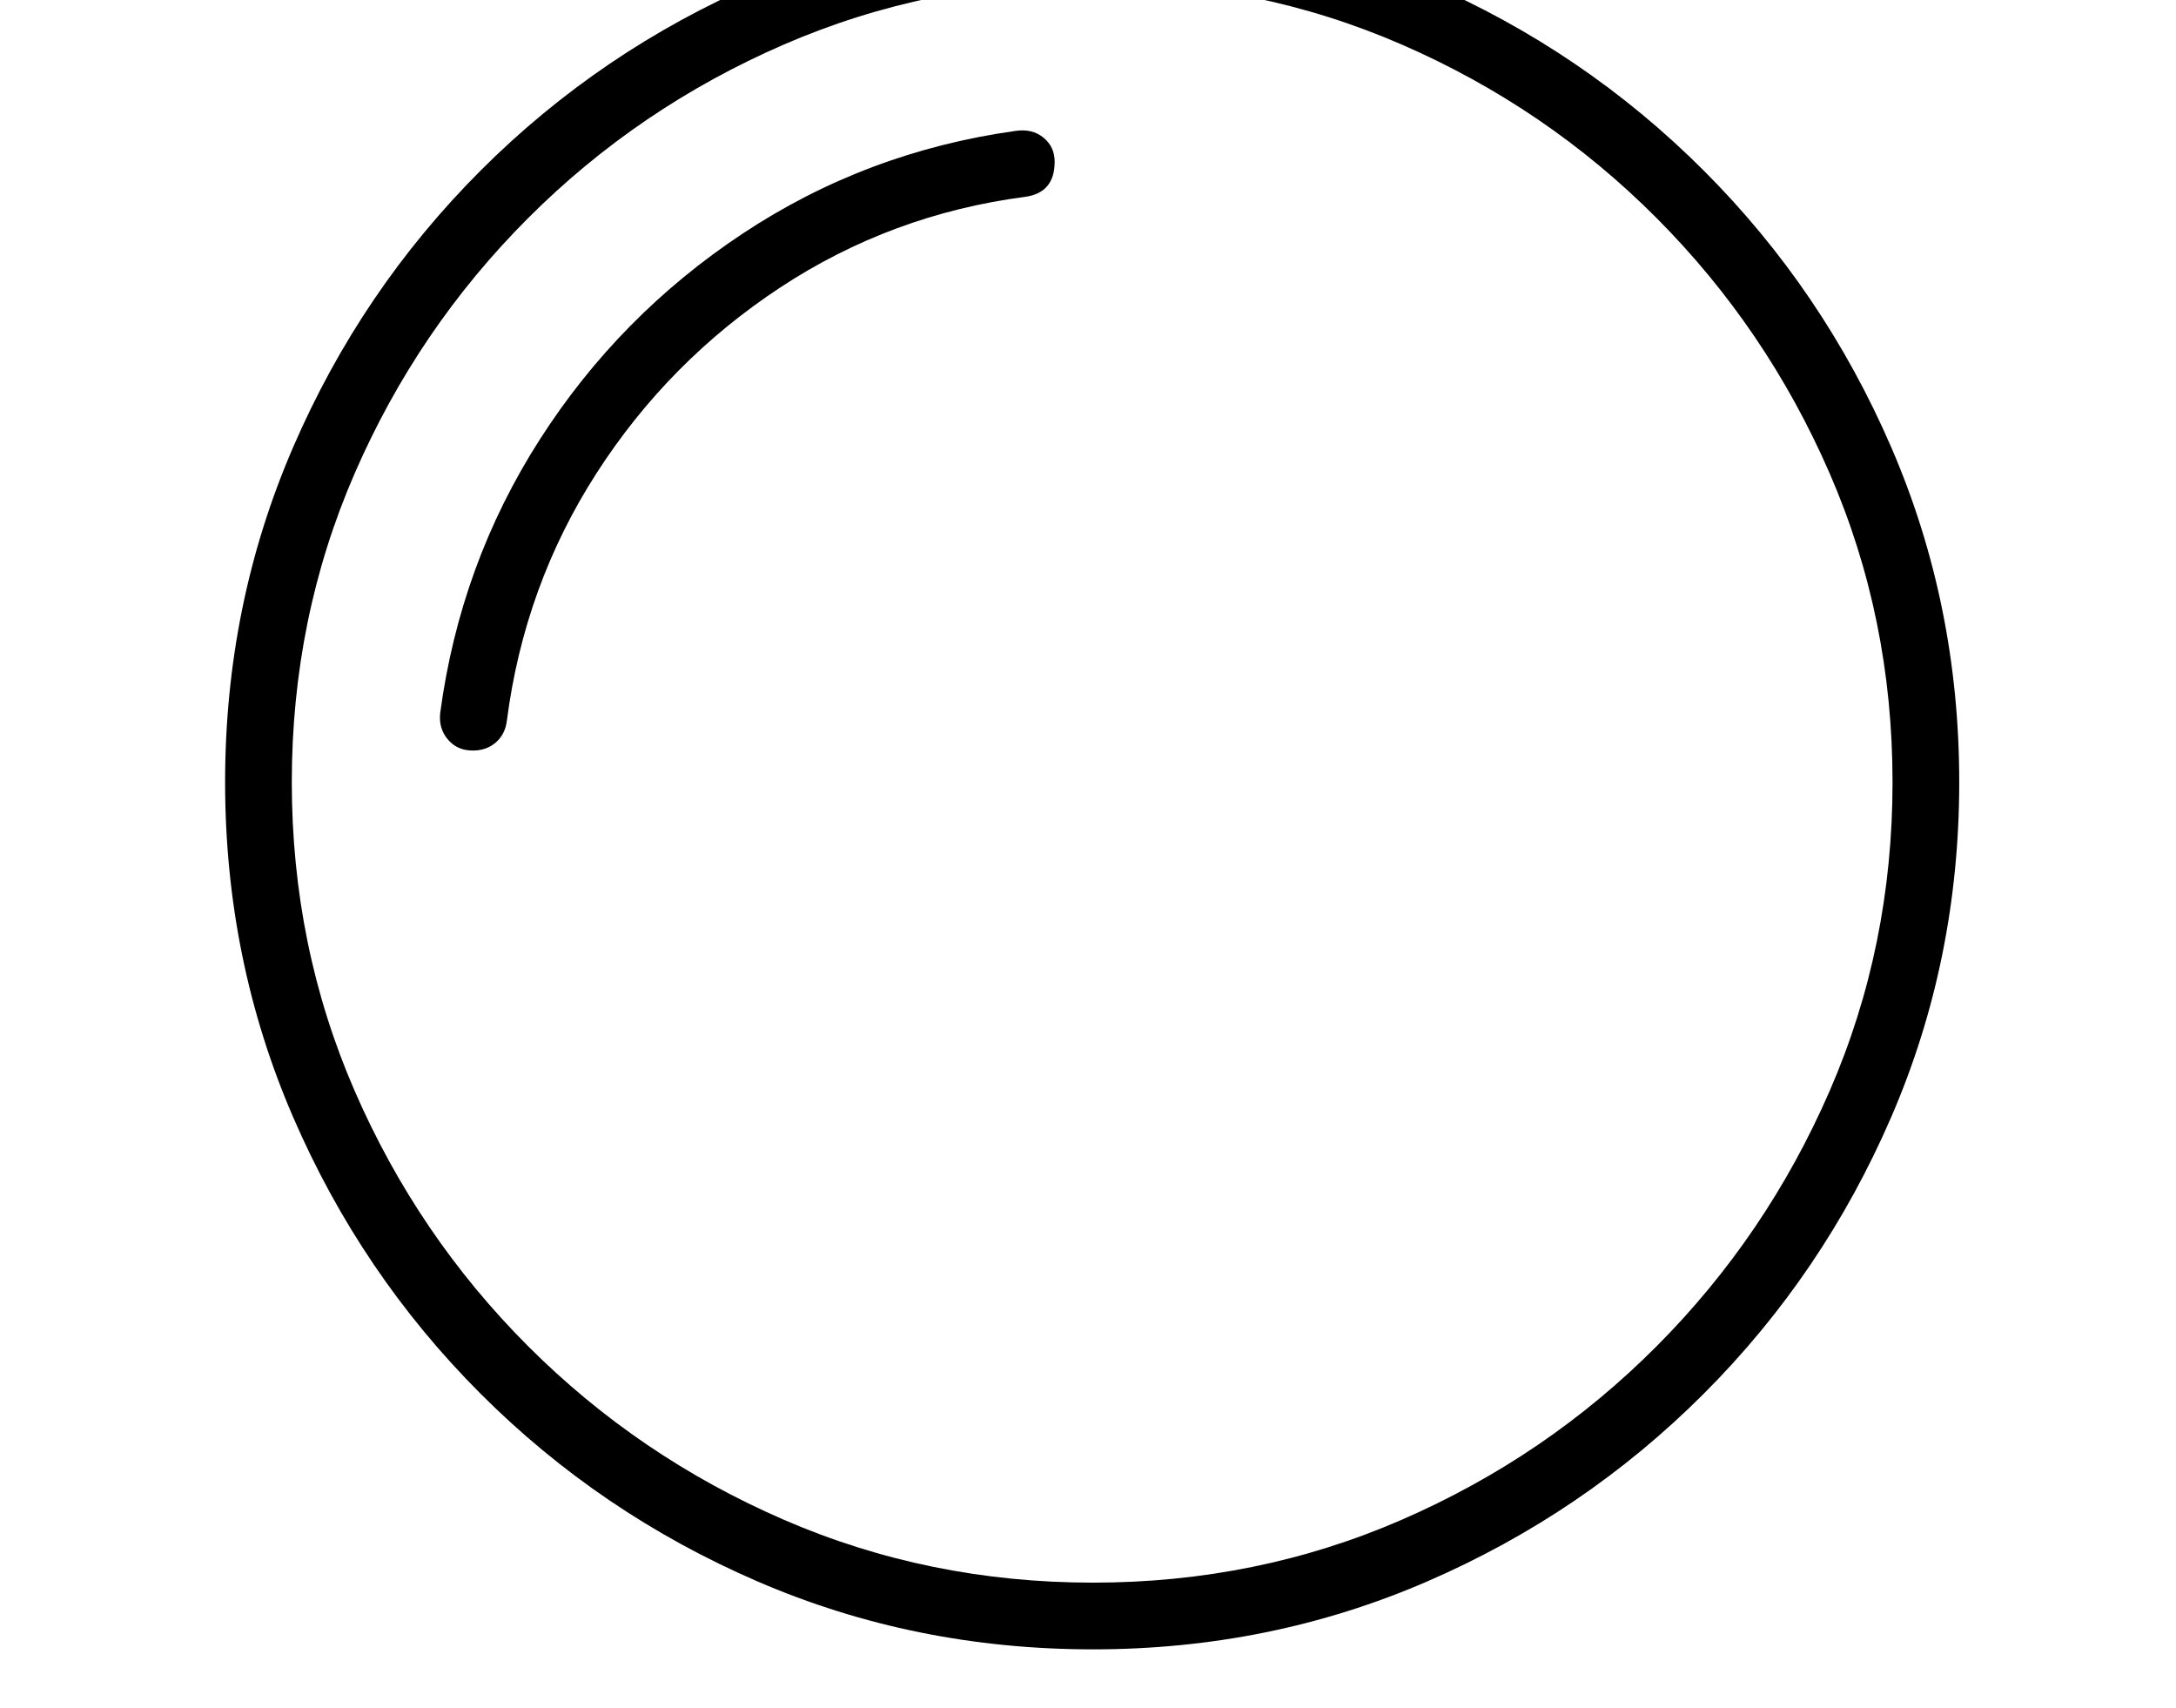 <svg xmlns="http://www.w3.org/2000/svg" viewBox="-10 0 2610 2048"><path d="M1301 1978q-214 0-402.5-81.5t-332-225-225-332T260 938t81.5-401.5 225-332 332-225T1301-102q213 0 401 81.5t331.5 225 225 332T2340 938t-81.5 401.5-225 332-331.5 225-401 81.5zM554 900q-17-1-27.5-14t-8.5-31q24-179 119.5-328T881 280t327-123q20-3 33.5 8t13.5 29q0 37-35 42-161 21-294.5 109t-220 222.5T598 864q-2 17-14 27t-30 9zm747 998q197 0 370.5-75.5t305.5-208 207.5-306T2260 938t-75.5-370.5-207.5-306-305.5-208T1301-22 930 53.5t-306.5 208-208 306T340 938t75.5 370.5 208 306 306.5 208 371 75.5z"/></svg>
